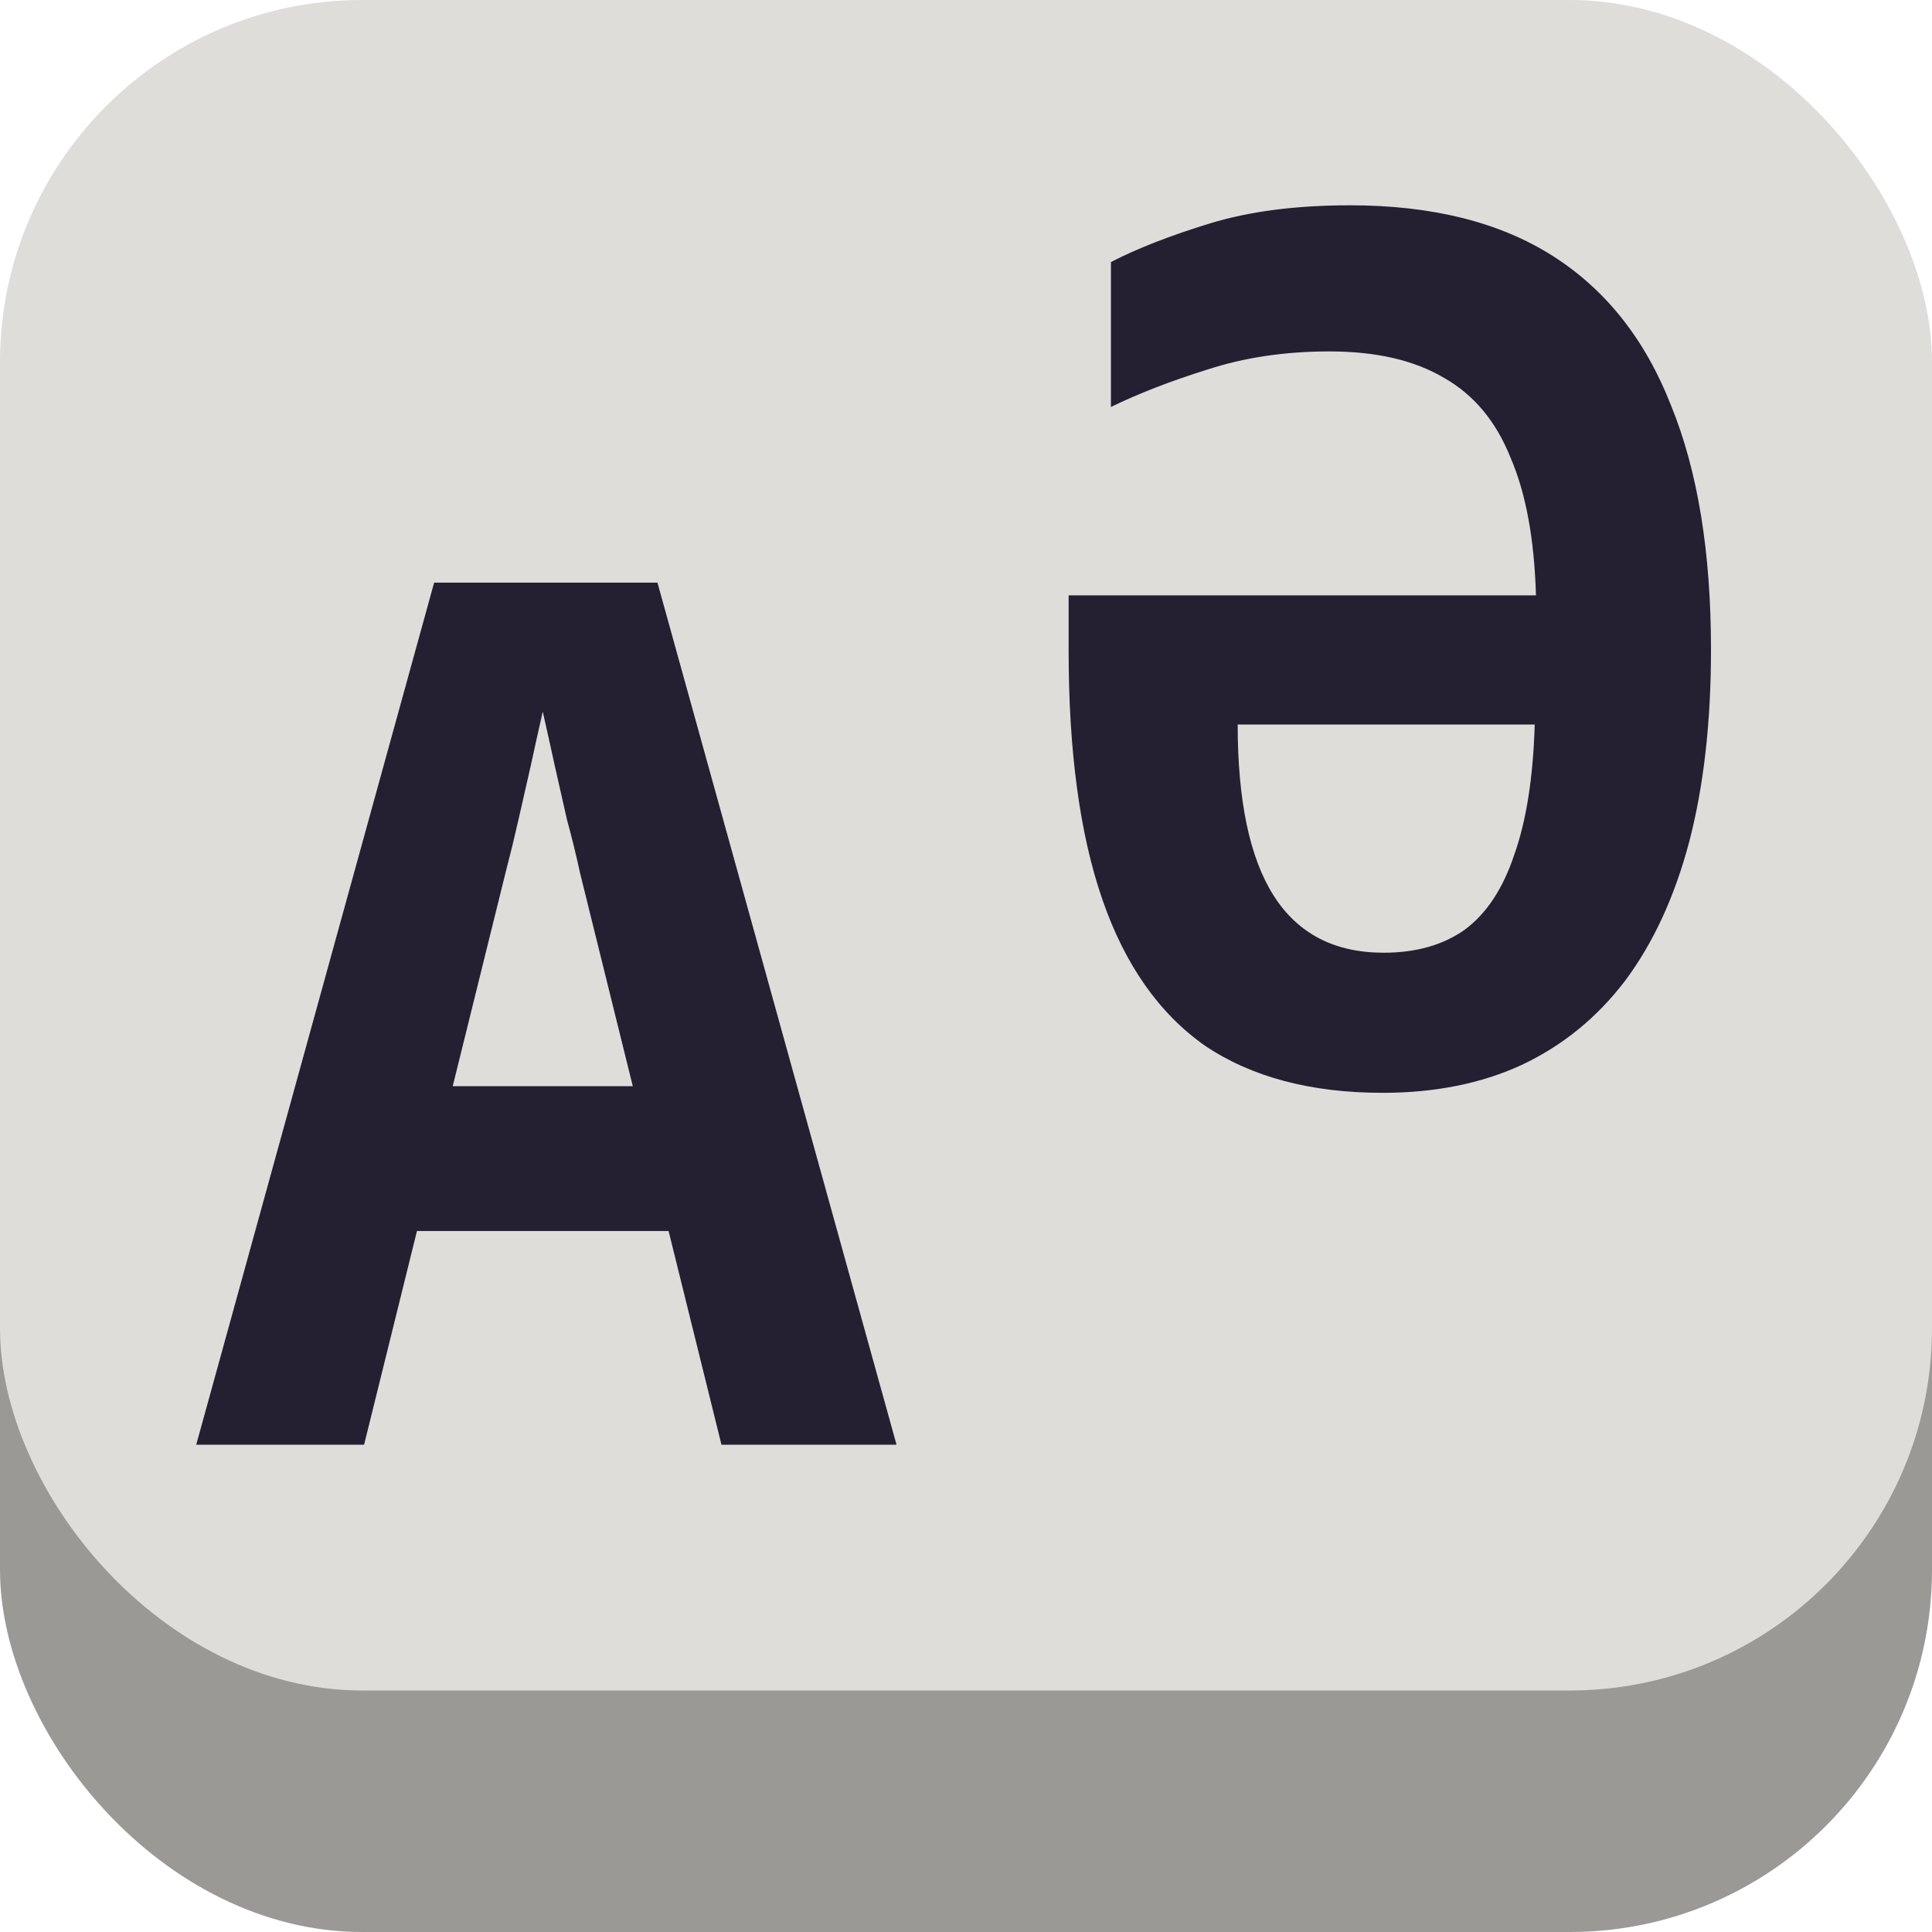 <svg width="64" height="64" viewBox="0 0 64 64" version="1.1" xmlns="http://www.w3.org/2000/svg" xmlns:svg="http://www.w3.org/2000/svg">
<rect fill="#9a9996" width="64" height="44" x="0" y="20" rx="12" ry="12" />
<rect fill="#deddda" width="64" height="56" x="0" y="0" rx="12" ry="12" />
<path fill="#241f31" d="m 44.721,6.801 c -1.787,0 -3.334,0.2 -4.641,0.6 -1.307,0.4 -2.399,0.826 -3.279,1.279 v 4.801 c 0.933,-0.453 1.999,-0.867 3.199,-1.24 1.227,-0.4 2.572,-0.6 4.039,-0.6 1.547,0 2.814,0.292 3.801,0.879 0.987,0.56 1.719,1.441 2.199,2.641 0.507,1.173 0.788,2.694 0.842,4.561 H 35.4 v 1.84 c 0,3.333 0.372,6.08 1.119,8.24 0.747,2.16 1.88,3.773 3.4,4.84 1.547,1.04 3.508,1.559 5.881,1.559 1.733,0 3.266,-0.307 4.6,-0.92 1.36,-0.64 2.506,-1.572 3.439,-2.799 0.933,-1.253 1.639,-2.786 2.119,-4.6 0.48,-1.84 0.721,-3.961 0.721,-6.361 0,-3.227 -0.44,-5.92 -1.32,-8.08 C 54.506,11.253 53.199,9.6 51.439,8.48 49.679,7.36 47.441,6.801 44.721,6.801 Z M 41,24 h 9.84 c -0.053,1.76 -0.28,3.2 -0.68,4.32 -0.373,1.12 -0.921,1.947 -1.641,2.48 -0.72,0.507 -1.613,0.76 -2.68,0.76 -1.627,0 -2.841,-0.628 -3.641,-1.881 C 41.399,28.426 41,26.533 41,24 Z" />
<path fill="#241f31" d="M 14.381,19.301 6.5,47.859 H 12.061 L 13.812,40.779 h 8.336 l 1.752,7.08 H 29.699 L 21.779,19.301 Z m 3.6,4.279 c 0.133,0.587 0.267,1.187 0.4,1.801 l 0.398,1.76 c 0.16,0.587 0.308,1.185 0.441,1.799 l 1.742,7.041 h -5.965 l 1.742,-7.041 c 0.16,-0.613 0.306,-1.212 0.439,-1.799 l 0.4,-1.76 c 0.133,-0.613 0.267,-1.214 0.4,-1.801 z" />
</svg>
